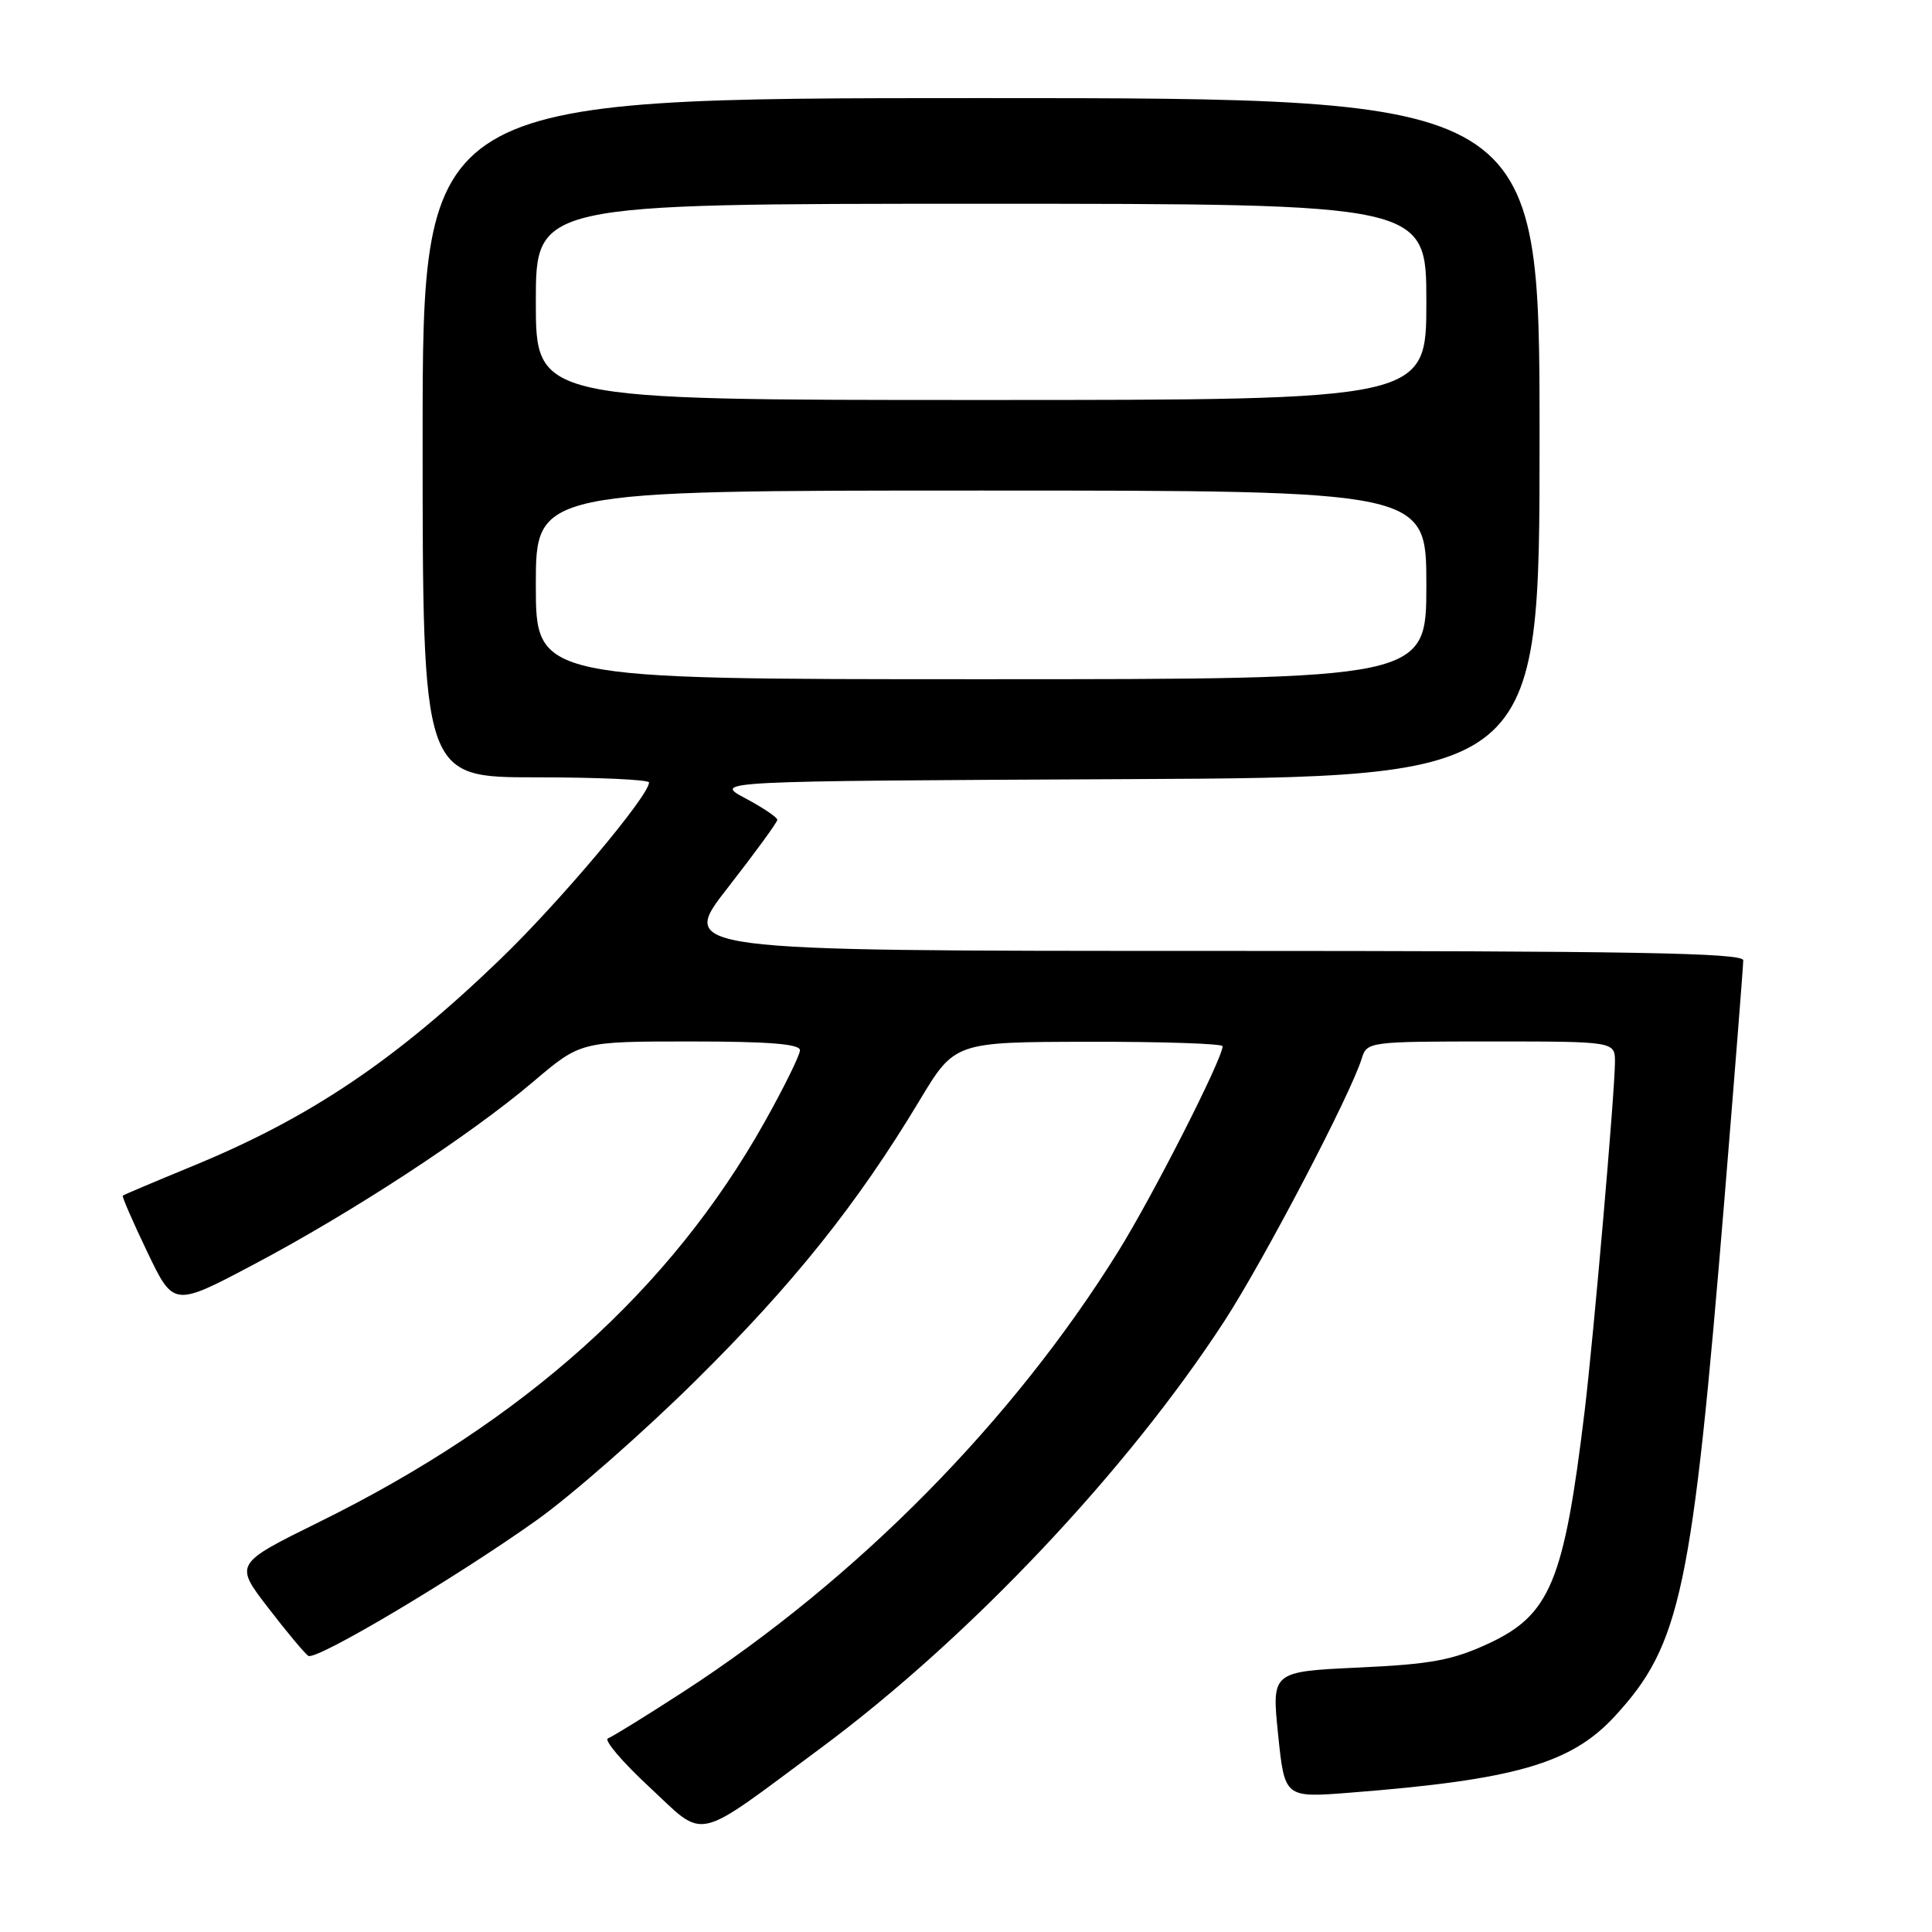 <?xml version="1.0" encoding="UTF-8" standalone="no"?>
<!DOCTYPE svg PUBLIC "-//W3C//DTD SVG 1.1//EN" "http://www.w3.org/Graphics/SVG/1.1/DTD/svg11.dtd" >
<svg xmlns="http://www.w3.org/2000/svg" xmlns:xlink="http://www.w3.org/1999/xlink" version="1.1" viewBox="0 0 256 256">
 <g >
 <path fill="currentColor"
d=" M 108.82 231.58 C 128.42 217.04 149.35 194.89 162.27 175.00 C 167.54 166.87 178.99 144.98 180.44 140.25 C 181.12 138.04 181.40 138.00 197.57 138.00 C 214.00 138.00 214.00 138.00 213.99 140.75 C 213.97 144.80 211.16 177.15 209.97 187.00 C 207.24 209.59 205.41 213.99 197.19 217.80 C 192.44 219.99 189.60 220.52 180.00 220.96 C 168.50 221.50 168.50 221.50 169.36 229.86 C 170.22 238.22 170.22 238.22 178.86 237.54 C 200.76 235.83 208.19 233.69 213.97 227.41 C 222.73 217.91 224.23 210.81 228.53 158.50 C 229.88 142.00 230.99 127.94 230.99 127.25 C 231.00 126.26 216.23 126.00 160.45 126.00 C 89.89 126.00 89.89 126.00 96.45 117.61 C 100.05 112.99 103.00 108.95 103.00 108.63 C 103.00 108.30 101.09 107.02 98.75 105.77 C 94.50 103.50 94.50 103.50 149.25 103.24 C 204.00 102.98 204.00 102.98 204.00 57.99 C 204.00 13.00 204.00 13.00 130.00 13.00 C 56.00 13.00 56.00 13.00 56.00 58.00 C 56.00 103.00 56.00 103.00 71.00 103.00 C 79.25 103.00 86.00 103.31 86.00 103.68 C 86.00 105.45 74.12 119.57 66.26 127.13 C 52.36 140.53 41.05 148.13 25.50 154.52 C 20.55 156.56 16.40 158.31 16.27 158.43 C 16.14 158.54 17.60 161.90 19.52 165.90 C 23.00 173.17 23.00 173.17 33.64 167.54 C 46.68 160.64 62.28 150.44 70.66 143.33 C 76.94 138.00 76.94 138.00 91.47 138.00 C 101.86 138.00 106.00 138.33 106.00 139.16 C 106.00 139.80 103.88 144.10 101.30 148.70 C 88.85 170.89 69.48 188.27 42.28 201.68 C 31.05 207.22 31.05 207.22 35.55 213.06 C 38.02 216.28 40.42 219.14 40.86 219.41 C 41.90 220.06 60.26 209.15 71.10 201.44 C 75.70 198.17 85.15 189.88 92.11 183.00 C 105.08 170.19 113.57 159.58 121.82 145.86 C 126.50 138.07 126.50 138.07 144.25 138.04 C 154.01 138.02 162.00 138.29 162.00 138.63 C 162.00 140.28 152.79 158.40 148.18 165.81 C 134.19 188.33 113.55 209.24 90.56 224.16 C 85.64 227.35 81.14 230.13 80.56 230.34 C 79.98 230.54 82.42 233.43 86.00 236.75 C 93.64 243.85 91.67 244.29 108.82 231.58 Z  M 71.00 77.50 C 71.00 65.00 71.00 65.00 130.00 65.00 C 189.00 65.00 189.00 65.00 189.00 77.50 C 189.00 90.00 189.00 90.00 130.00 90.00 C 71.00 90.00 71.00 90.00 71.00 77.50 Z  M 71.00 40.00 C 71.00 27.00 71.00 27.00 130.00 27.00 C 189.00 27.00 189.00 27.00 189.00 40.00 C 189.00 53.00 189.00 53.00 130.00 53.00 C 71.00 53.00 71.00 53.00 71.00 40.00 Z "/>
</g>
</svg>